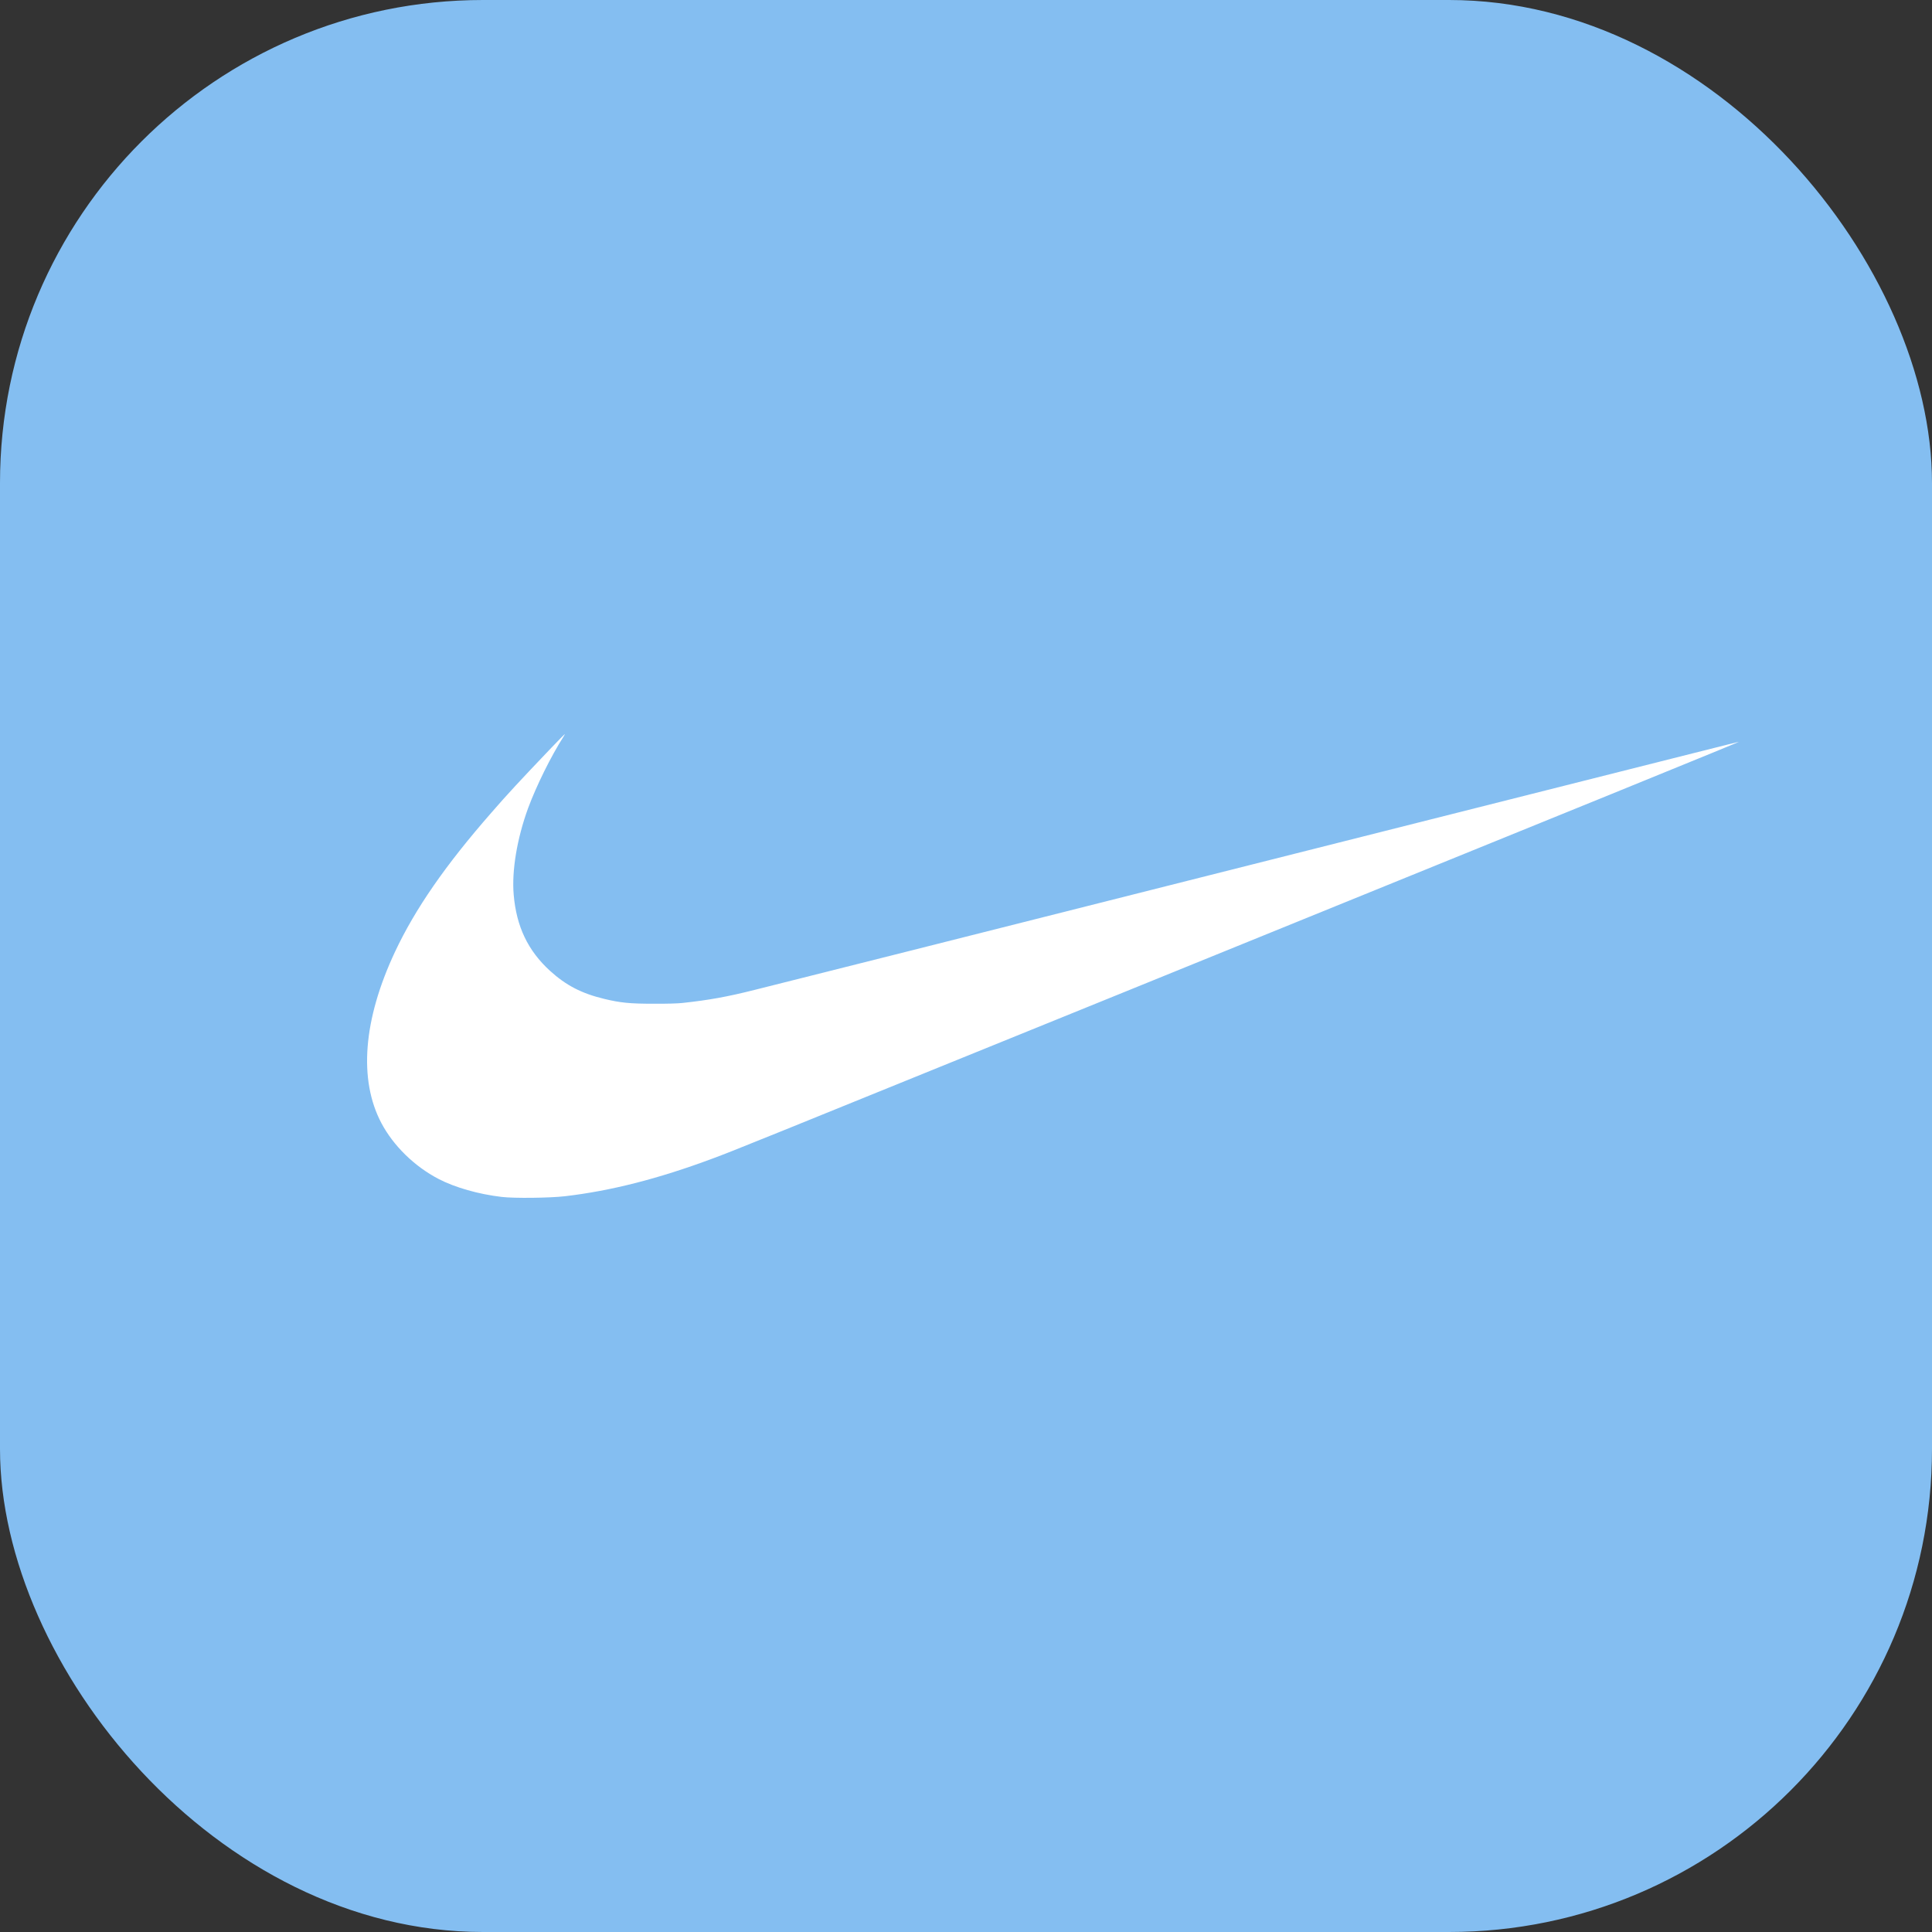 <svg width="64" height="64" viewBox="0 0 64 64" fill="none" xmlns="http://www.w3.org/2000/svg">
<rect x="0" y="0" width="64" height="64" fill="#333333" stroke="none"/>
<rect width="64" height="64" rx="16" fill="#84BEF1"/>
<path d="M18.269 24.766C17.192 25.897 16.838 26.276 16.273 26.926C14.747 28.67 13.754 30.108 13.086 31.528C12.03 33.778 11.874 35.766 12.635 37.206C13.033 37.956 13.73 38.639 14.528 39.054C15.07 39.337 15.852 39.56 16.622 39.65C17.034 39.699 18.197 39.685 18.704 39.628C20.232 39.451 21.814 39.047 23.612 38.376C24.336 38.106 24.601 37.998 37.279 32.849C53.109 26.418 57.681 24.556 57.599 24.574C57.52 24.589 57.218 24.667 41.478 28.637C30.994 31.283 26.925 32.31 25.008 32.789C24.096 33.019 23.489 33.129 22.612 33.224C22.456 33.242 22.079 33.253 21.647 33.25C20.865 33.25 20.551 33.219 20.014 33.089C19.267 32.91 18.746 32.639 18.22 32.16C17.487 31.49 17.108 30.695 17.017 29.642C16.948 28.845 17.127 27.778 17.494 26.771C17.767 26.034 18.25 25.053 18.674 24.391C18.699 24.353 18.713 24.32 18.706 24.32C18.702 24.32 18.504 24.521 18.269 24.766Z" fill="white"/>
</svg>

